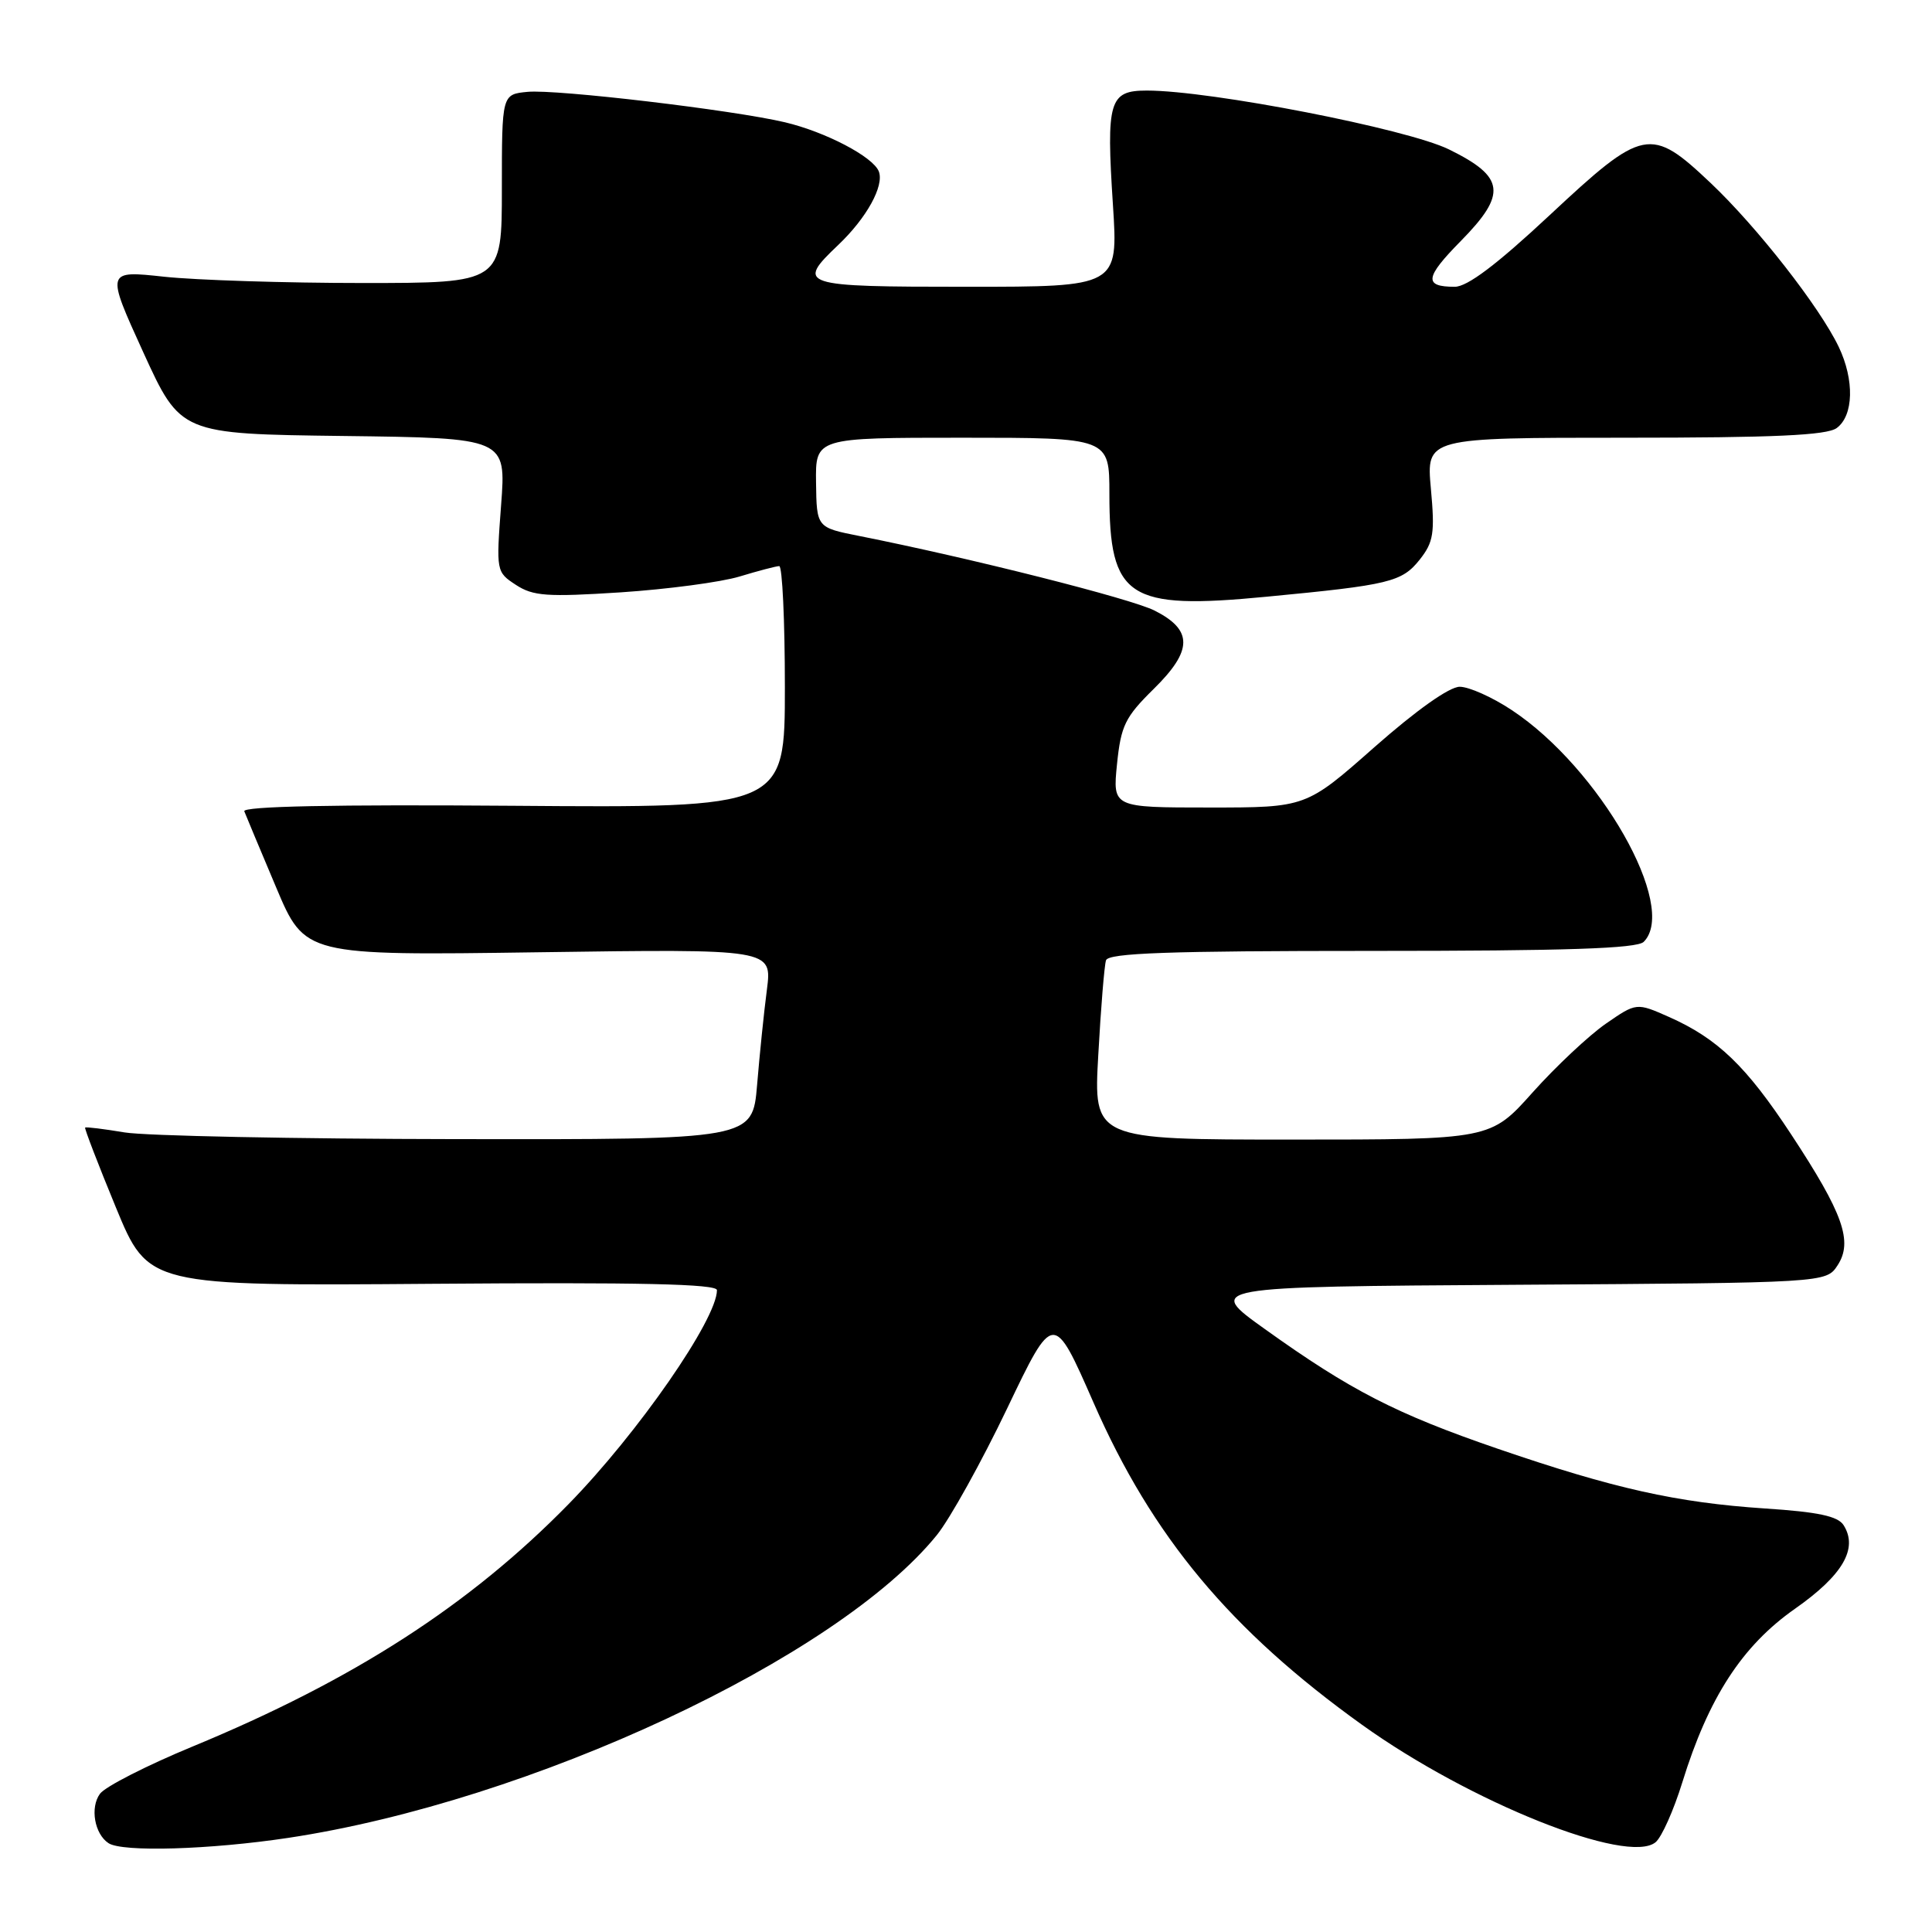 <?xml version="1.0" encoding="UTF-8" standalone="no"?>
<!DOCTYPE svg PUBLIC "-//W3C//DTD SVG 1.1//EN" "http://www.w3.org/Graphics/SVG/1.1/DTD/svg11.dtd" >
<svg xmlns="http://www.w3.org/2000/svg" xmlns:xlink="http://www.w3.org/1999/xlink" version="1.1" viewBox="0 0 256 256">
 <g >
 <path fill="currentColor"
d=" M 38.18 243.53 C 70.31 238.69 110.93 219.72 124.14 203.40 C 125.87 201.26 130.06 193.71 133.45 186.63 C 139.60 173.77 139.60 173.77 144.90 185.86 C 152.67 203.61 163.03 216.03 180.50 228.56 C 194.81 238.82 215.69 247.16 219.38 244.10 C 220.18 243.43 221.77 239.88 222.91 236.19 C 226.38 224.96 230.83 218.09 237.83 213.18 C 244.18 208.73 246.24 205.19 244.29 202.10 C 243.54 200.90 240.92 200.34 233.85 199.88 C 222.16 199.10 213.87 197.25 198.47 191.97 C 184.99 187.34 178.99 184.26 167.63 176.13 C 159.75 170.50 159.75 170.50 200.86 170.24 C 241.97 169.98 241.97 169.98 243.49 167.66 C 245.55 164.51 244.23 160.79 237.35 150.33 C 231.39 141.26 227.60 137.62 221.17 134.76 C 216.84 132.84 216.84 132.84 212.76 135.66 C 210.52 137.22 206.17 141.30 203.09 144.74 C 197.50 151.00 197.50 151.00 171.20 151.00 C 144.89 151.00 144.89 151.00 145.53 139.75 C 145.87 133.56 146.33 127.94 146.55 127.25 C 146.85 126.28 154.78 126.00 181.77 126.00 C 207.53 126.00 216.91 125.69 217.80 124.80 C 222.42 120.18 211.96 101.80 200.33 94.10 C 197.76 92.39 194.65 91.00 193.42 91.00 C 192.05 91.00 187.69 94.09 182.12 99.00 C 173.06 107.00 173.06 107.00 160.24 107.00 C 147.43 107.00 147.43 107.00 148.01 101.25 C 148.53 96.15 149.08 95.02 152.87 91.29 C 158.06 86.19 158.09 83.49 153.00 80.91 C 149.86 79.32 128.68 73.97 113.86 71.02 C 108.21 69.90 108.21 69.90 108.13 63.95 C 108.05 58.00 108.05 58.00 127.52 58.00 C 147.00 58.00 147.00 58.00 147.00 65.45 C 147.00 79.25 149.43 80.84 167.81 79.07 C 184.16 77.51 185.76 77.12 188.13 74.14 C 189.95 71.83 190.14 70.64 189.60 64.75 C 188.99 58.00 188.99 58.00 215.30 58.00 C 235.12 58.00 242.05 57.68 243.37 56.72 C 245.62 55.07 245.74 50.36 243.64 45.96 C 241.10 40.66 232.82 30.07 226.66 24.24 C 218.71 16.72 217.76 16.91 205.34 28.51 C 198.29 35.09 194.43 38.00 192.76 38.00 C 188.63 38.00 188.79 36.78 193.56 31.94 C 199.71 25.69 199.42 23.44 192.00 19.80 C 186.45 17.07 160.42 12.00 151.97 12.00 C 146.97 12.00 146.57 13.34 147.47 27.16 C 148.17 38.00 148.17 38.00 128.08 38.00 C 105.99 38.00 105.43 37.82 111.09 32.44 C 114.83 28.88 117.18 24.63 116.45 22.72 C 115.70 20.78 109.40 17.48 104.00 16.20 C 97.09 14.57 73.74 11.81 69.91 12.17 C 66.50 12.50 66.50 12.50 66.50 25.00 C 66.50 37.50 66.50 37.50 48.00 37.50 C 37.83 37.50 26.02 37.12 21.77 36.67 C 14.04 35.83 14.04 35.83 18.98 46.67 C 23.93 57.50 23.93 57.50 45.50 57.77 C 67.07 58.04 67.07 58.04 66.40 66.91 C 65.74 75.70 65.75 75.79 68.36 77.50 C 70.64 78.99 72.47 79.12 82.24 78.49 C 88.43 78.08 95.53 77.14 98.00 76.39 C 100.47 75.64 102.84 75.02 103.25 75.01 C 103.66 75.00 104.00 82.21 104.00 91.02 C 104.00 107.05 104.00 107.05 67.99 106.77 C 44.28 106.59 32.11 106.84 32.37 107.50 C 32.58 108.05 34.48 112.58 36.58 117.56 C 40.40 126.62 40.40 126.62 71.36 126.18 C 102.31 125.74 102.31 125.74 101.62 131.12 C 101.23 134.08 100.65 139.76 100.32 143.75 C 99.71 151.00 99.71 151.00 60.61 150.94 C 39.10 150.91 19.25 150.51 16.50 150.05 C 13.75 149.59 11.40 149.30 11.28 149.41 C 11.17 149.51 13.00 154.28 15.36 160.00 C 19.65 170.40 19.65 170.40 57.32 170.11 C 84.78 169.90 95.00 170.13 95.00 170.95 C 95.00 174.81 84.53 189.90 75.36 199.28 C 62.24 212.69 46.84 222.62 25.50 231.43 C 19.45 233.93 13.94 236.74 13.25 237.68 C 11.91 239.50 12.52 243.01 14.38 244.23 C 16.21 245.44 27.82 245.09 38.18 243.53 Z "/>
</g>
</svg>